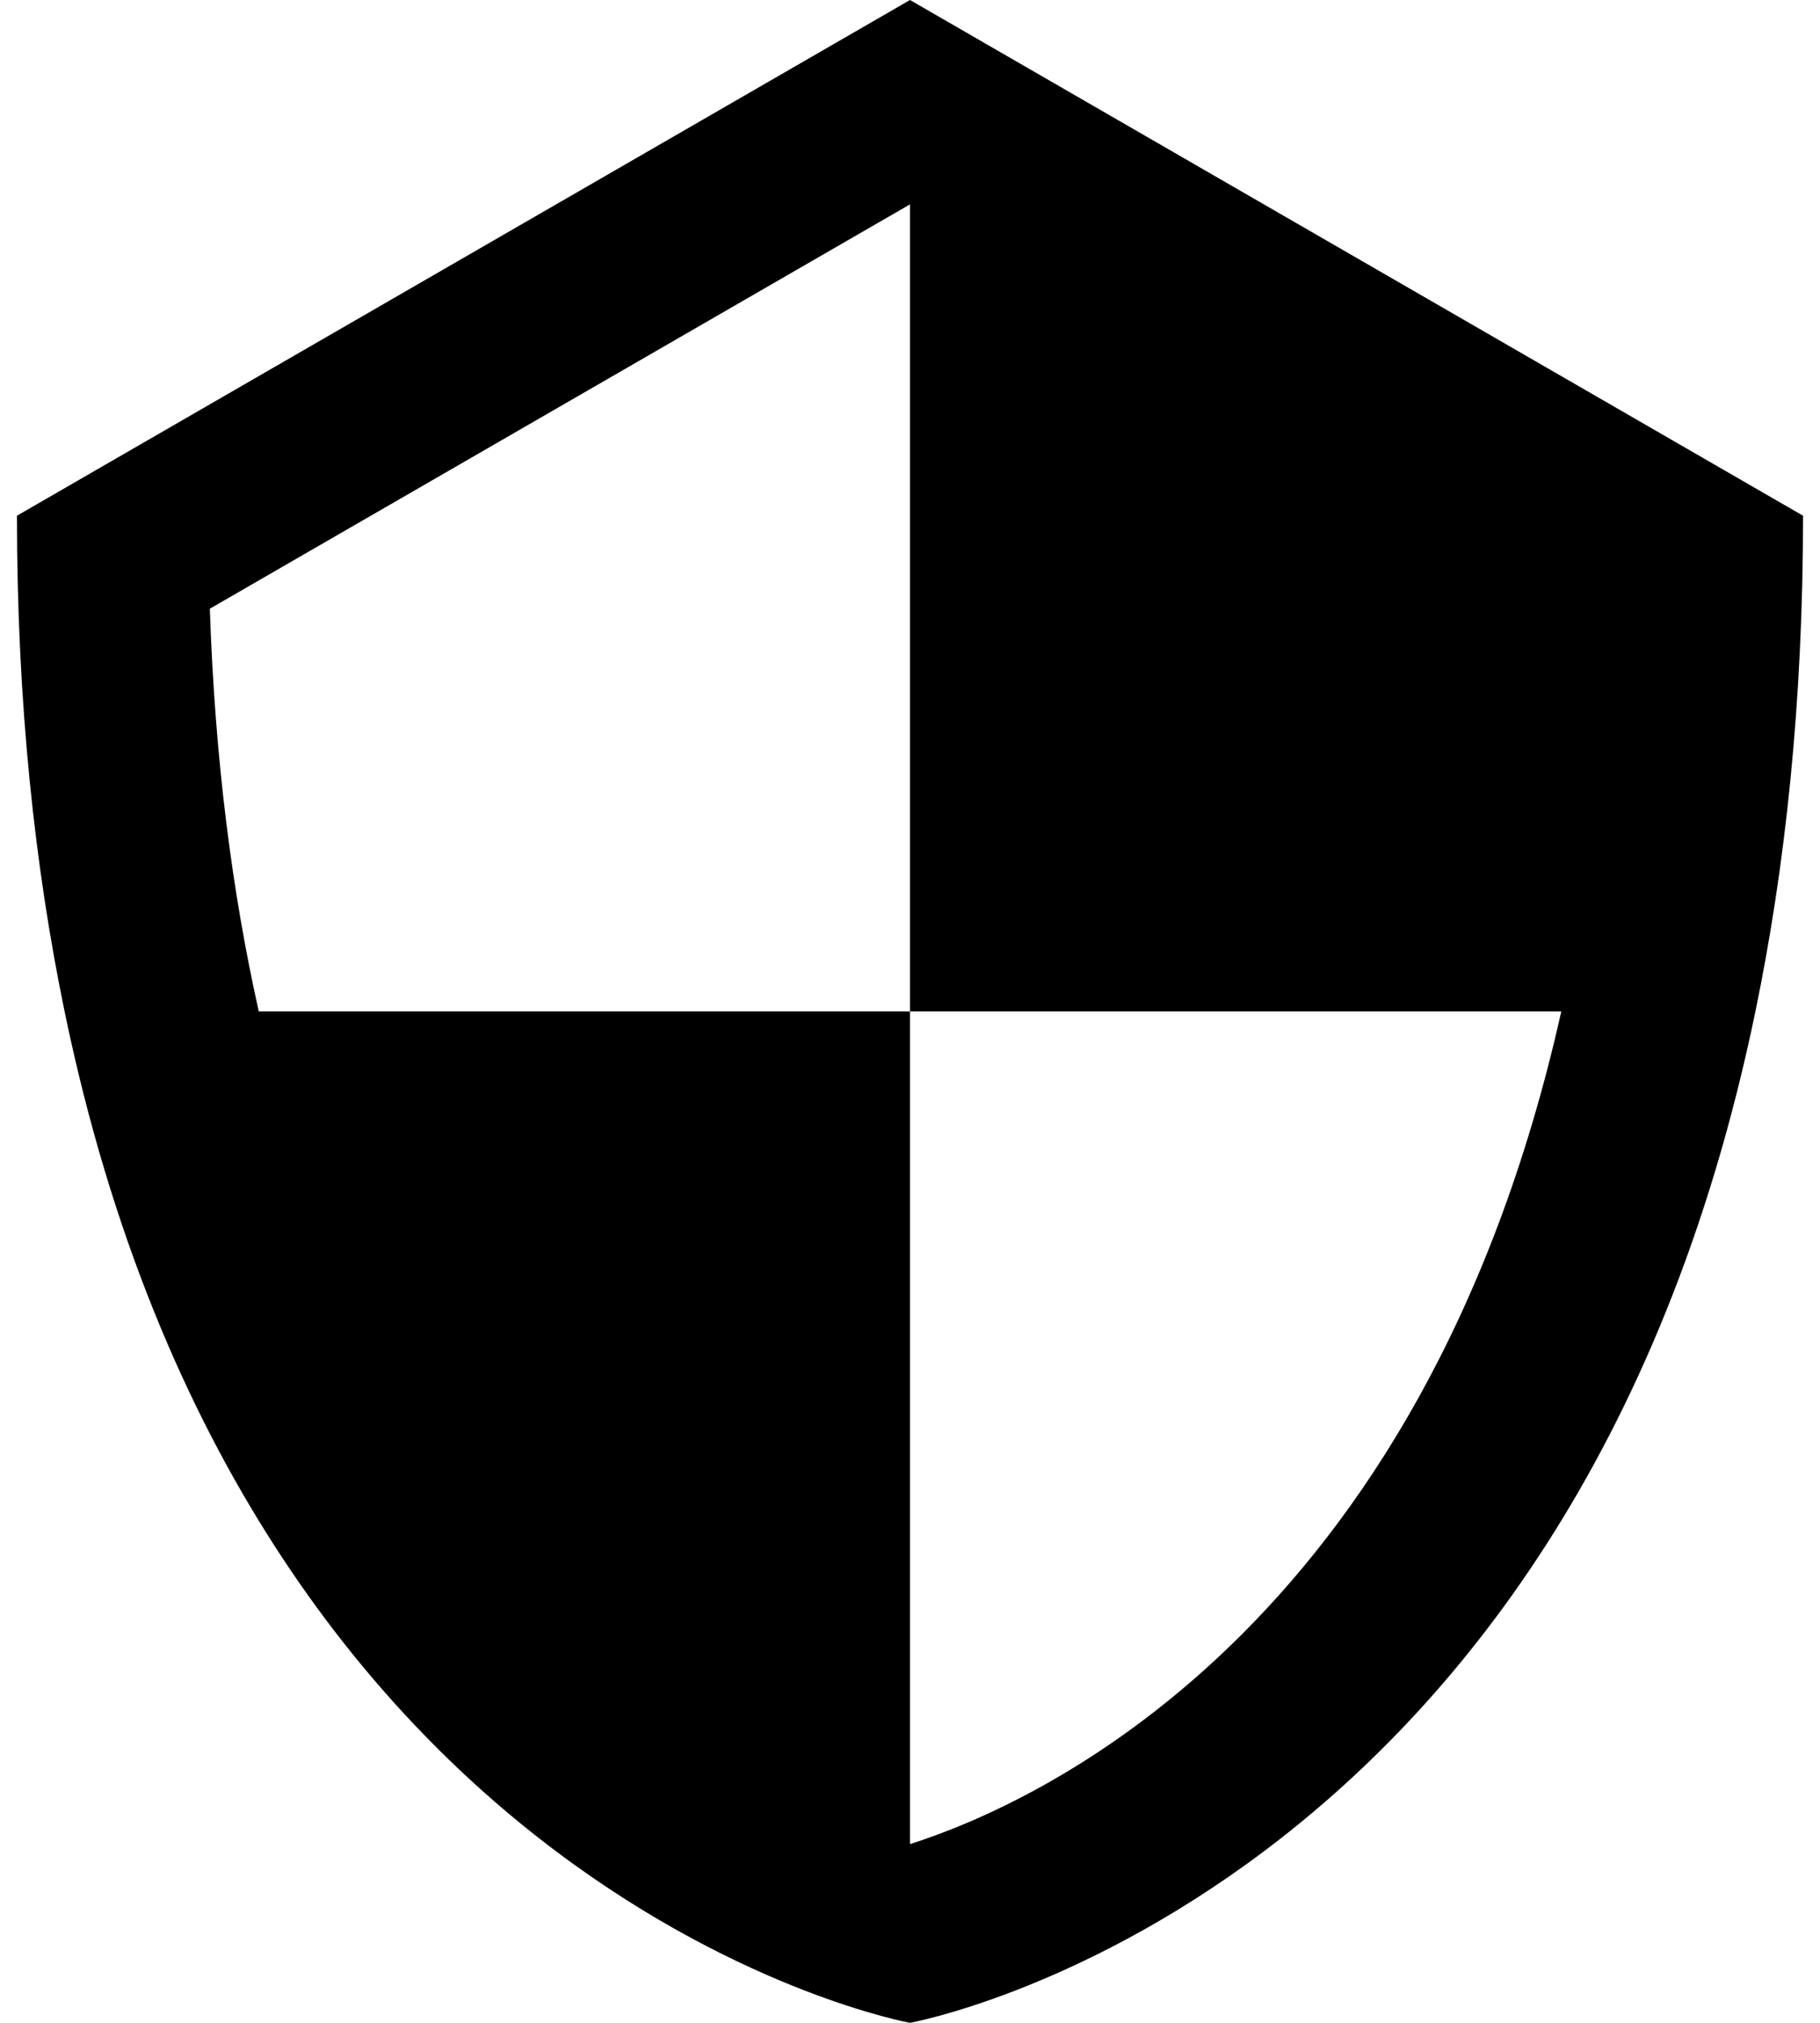 <svg width="54" height="60" viewBox="0 0 54 60" fill="none" xmlns="http://www.w3.org/2000/svg">
<path d="M27 0L0.503 15.297C0.503 20.861 1.031 25.72 1.916 30C7.384 56.452 27 60 27 60C27 60 46.616 56.452 52.084 30C52.969 25.72 53.497 20.861 53.497 15.297L27 0ZM27.014 54.694C27.01 54.693 27.004 54.691 27 54.69V49.103V30H13.496H7.678C6.897 26.515 6.376 22.558 6.226 18.055L27 6.062H27V12.124V30H40.508H46.324C42.192 48.446 30.671 53.528 27.014 54.694Z" fill="currentColor"/>
</svg>
